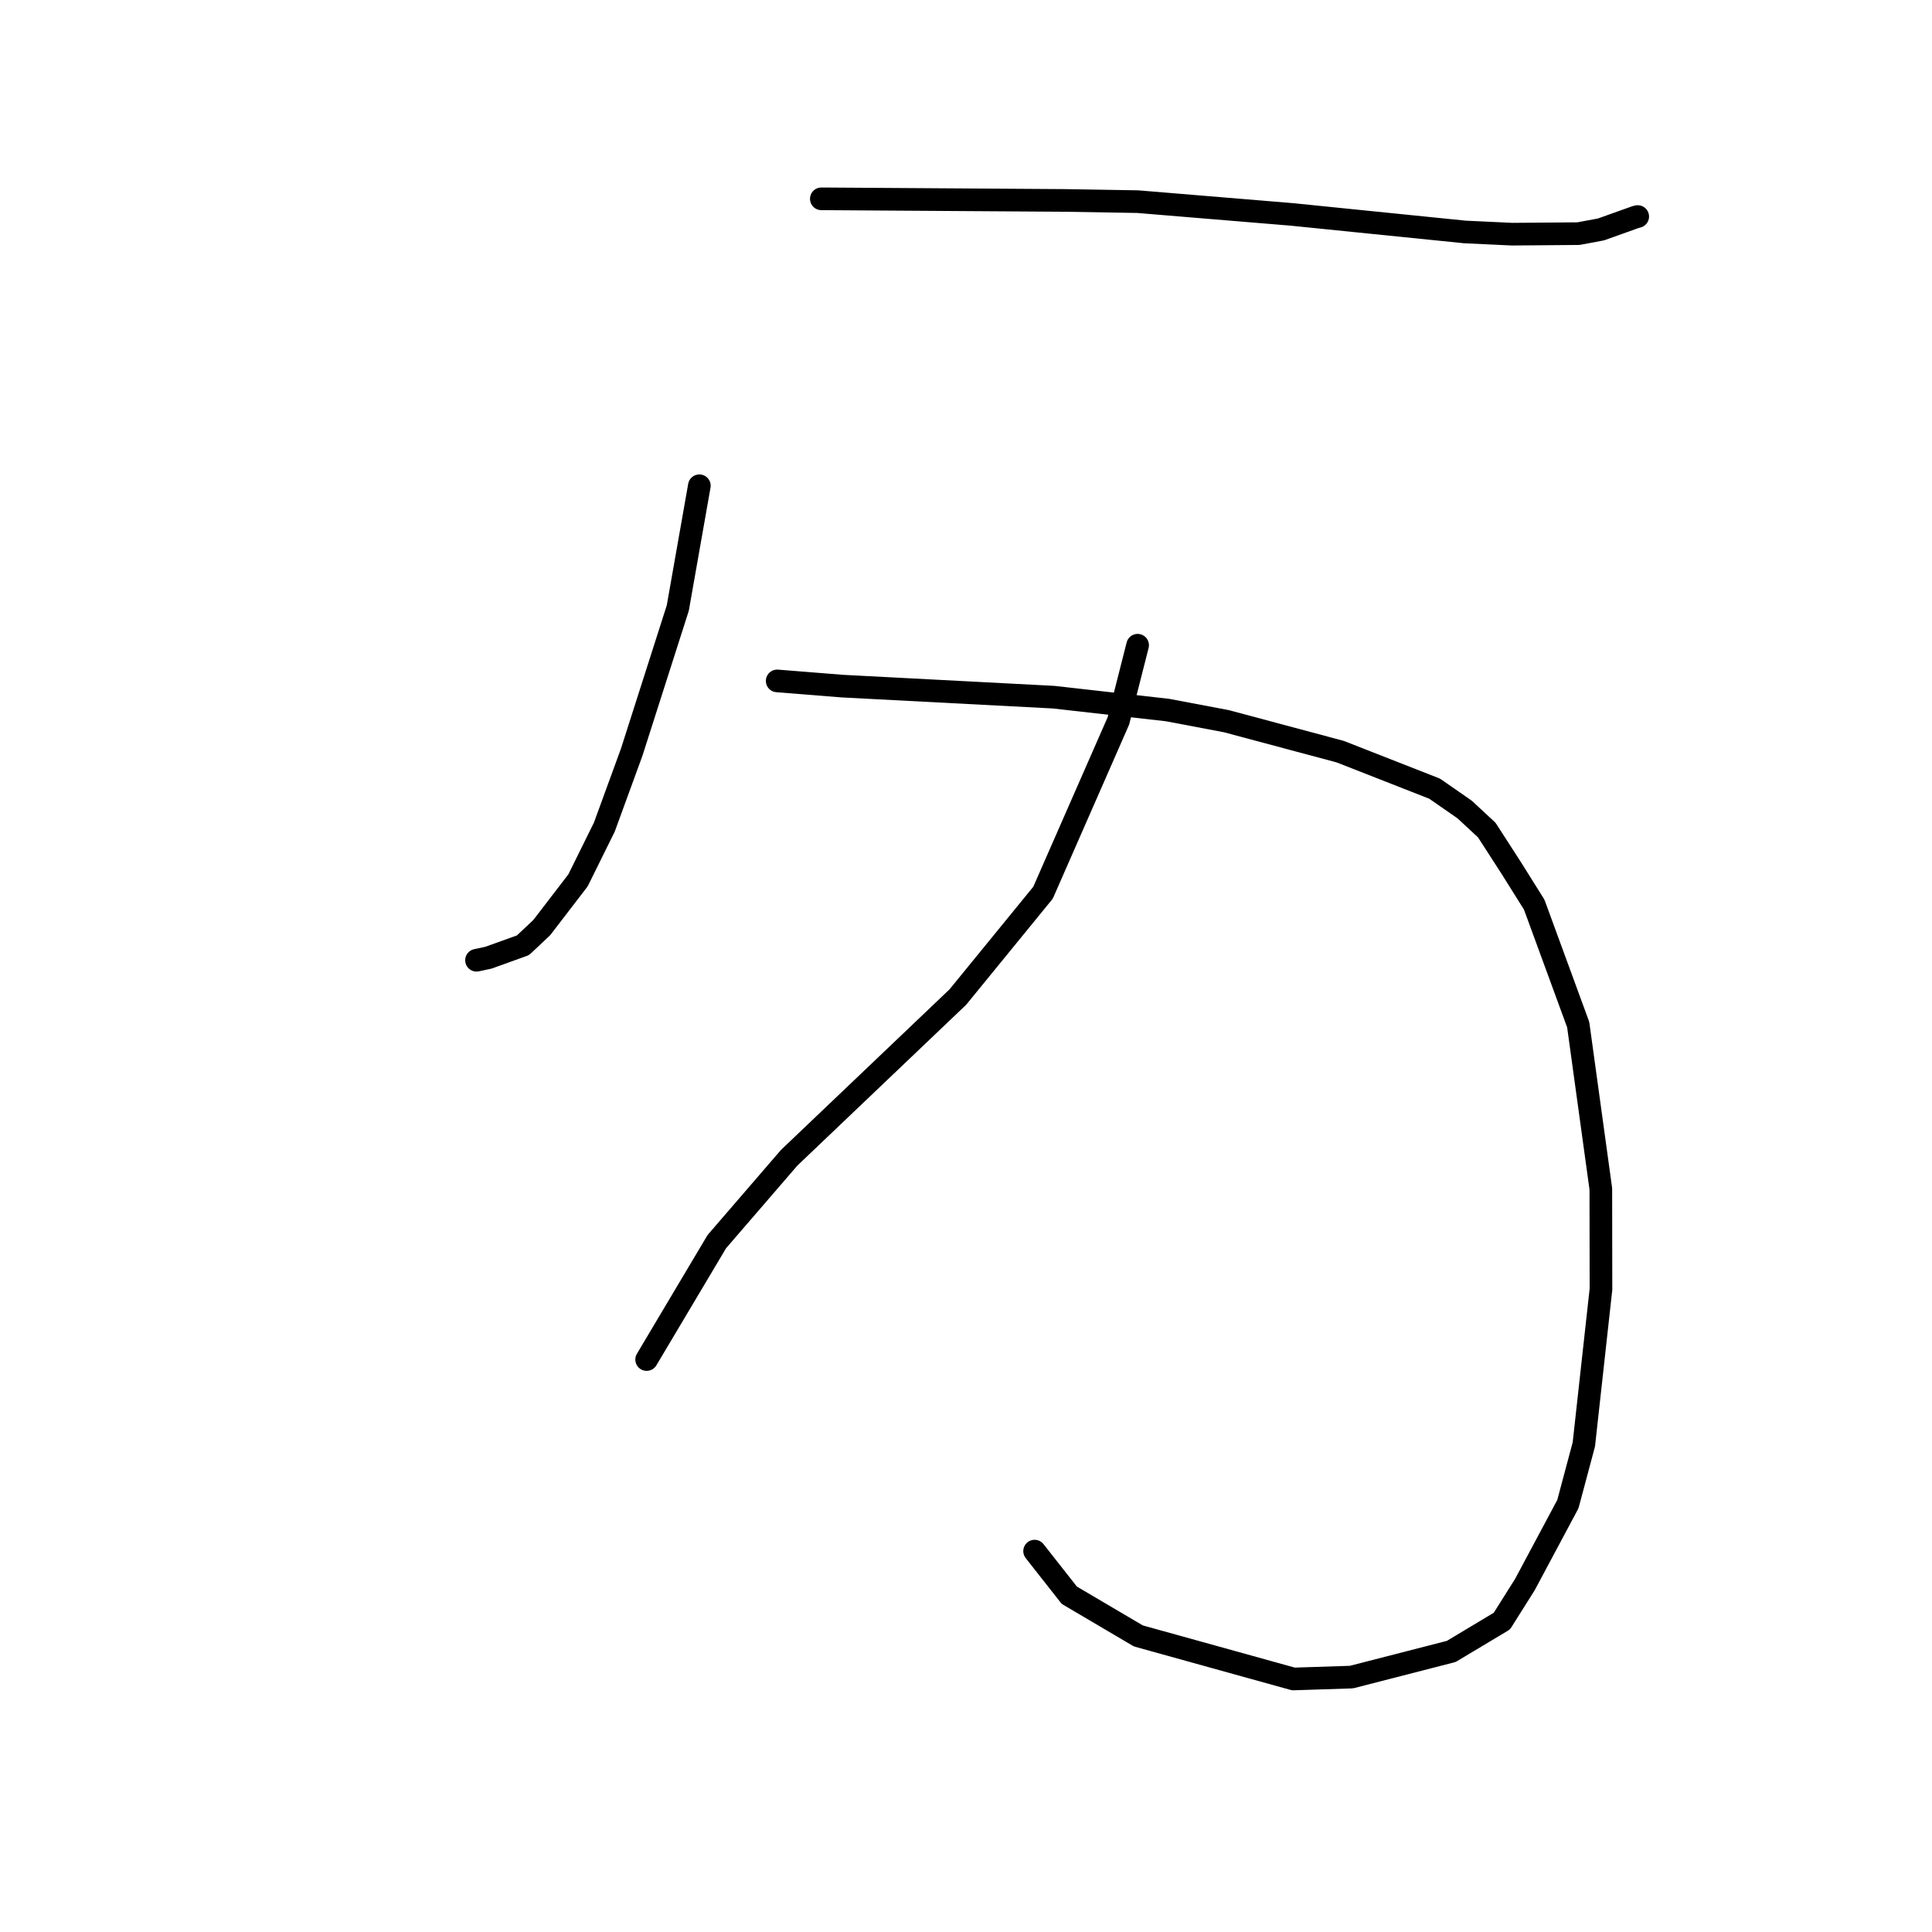<?xml version="1.0" standalone="no"?>
    <svg width="256" height="256" xmlns="http://www.w3.org/2000/svg" version="1.1">
    <polyline stroke="black" stroke-width="3" stroke-linecap="round" fill="transparent" stroke-linejoin="round" points="108.831 26.345 141.154 26.559 150.758 26.72 171.201 28.413 194.107 30.736 200.356 31.03 209.156 30.958 212.144 30.4 216.747 28.754 217.007 28.693 " />
        <polyline stroke="black" stroke-width="3" stroke-linecap="round" fill="transparent" stroke-linejoin="round" points="92.668 64.365 89.811 80.565 83.708 99.656 80.076 109.599 76.594 116.644 71.79 122.907 69.296 125.254 64.709 126.904 63.239 127.217 63.14 127.238 " />
        <polyline stroke="black" stroke-width="3" stroke-linecap="round" fill="transparent" stroke-linejoin="round" points="102.981 90.225 111.608 90.914 139.616 92.379 154.697 94.084 162.502 95.561 177.588 99.599 190.096 104.503 194.065 107.259 197.004 109.986 200.276 115.057 203.29 119.867 209.12 135.773 212.118 157.532 212.137 170.822 209.867 191.393 207.752 199.305 202.058 209.961 199.006 214.805 192.297 218.825 179.074 222.223 171.385 222.472 150.838 216.769 141.685 211.375 137.509 206.062 137.091 205.531 " />
        <polyline stroke="black" stroke-width="3" stroke-linecap="round" fill="transparent" stroke-linejoin="round" points="150.741 85.496 148.191 95.528 138.207 118.287 126.919 132.116 104.568 153.41 94.98 164.526 86.529 178.727 85.684 180.147 " />
        </svg>